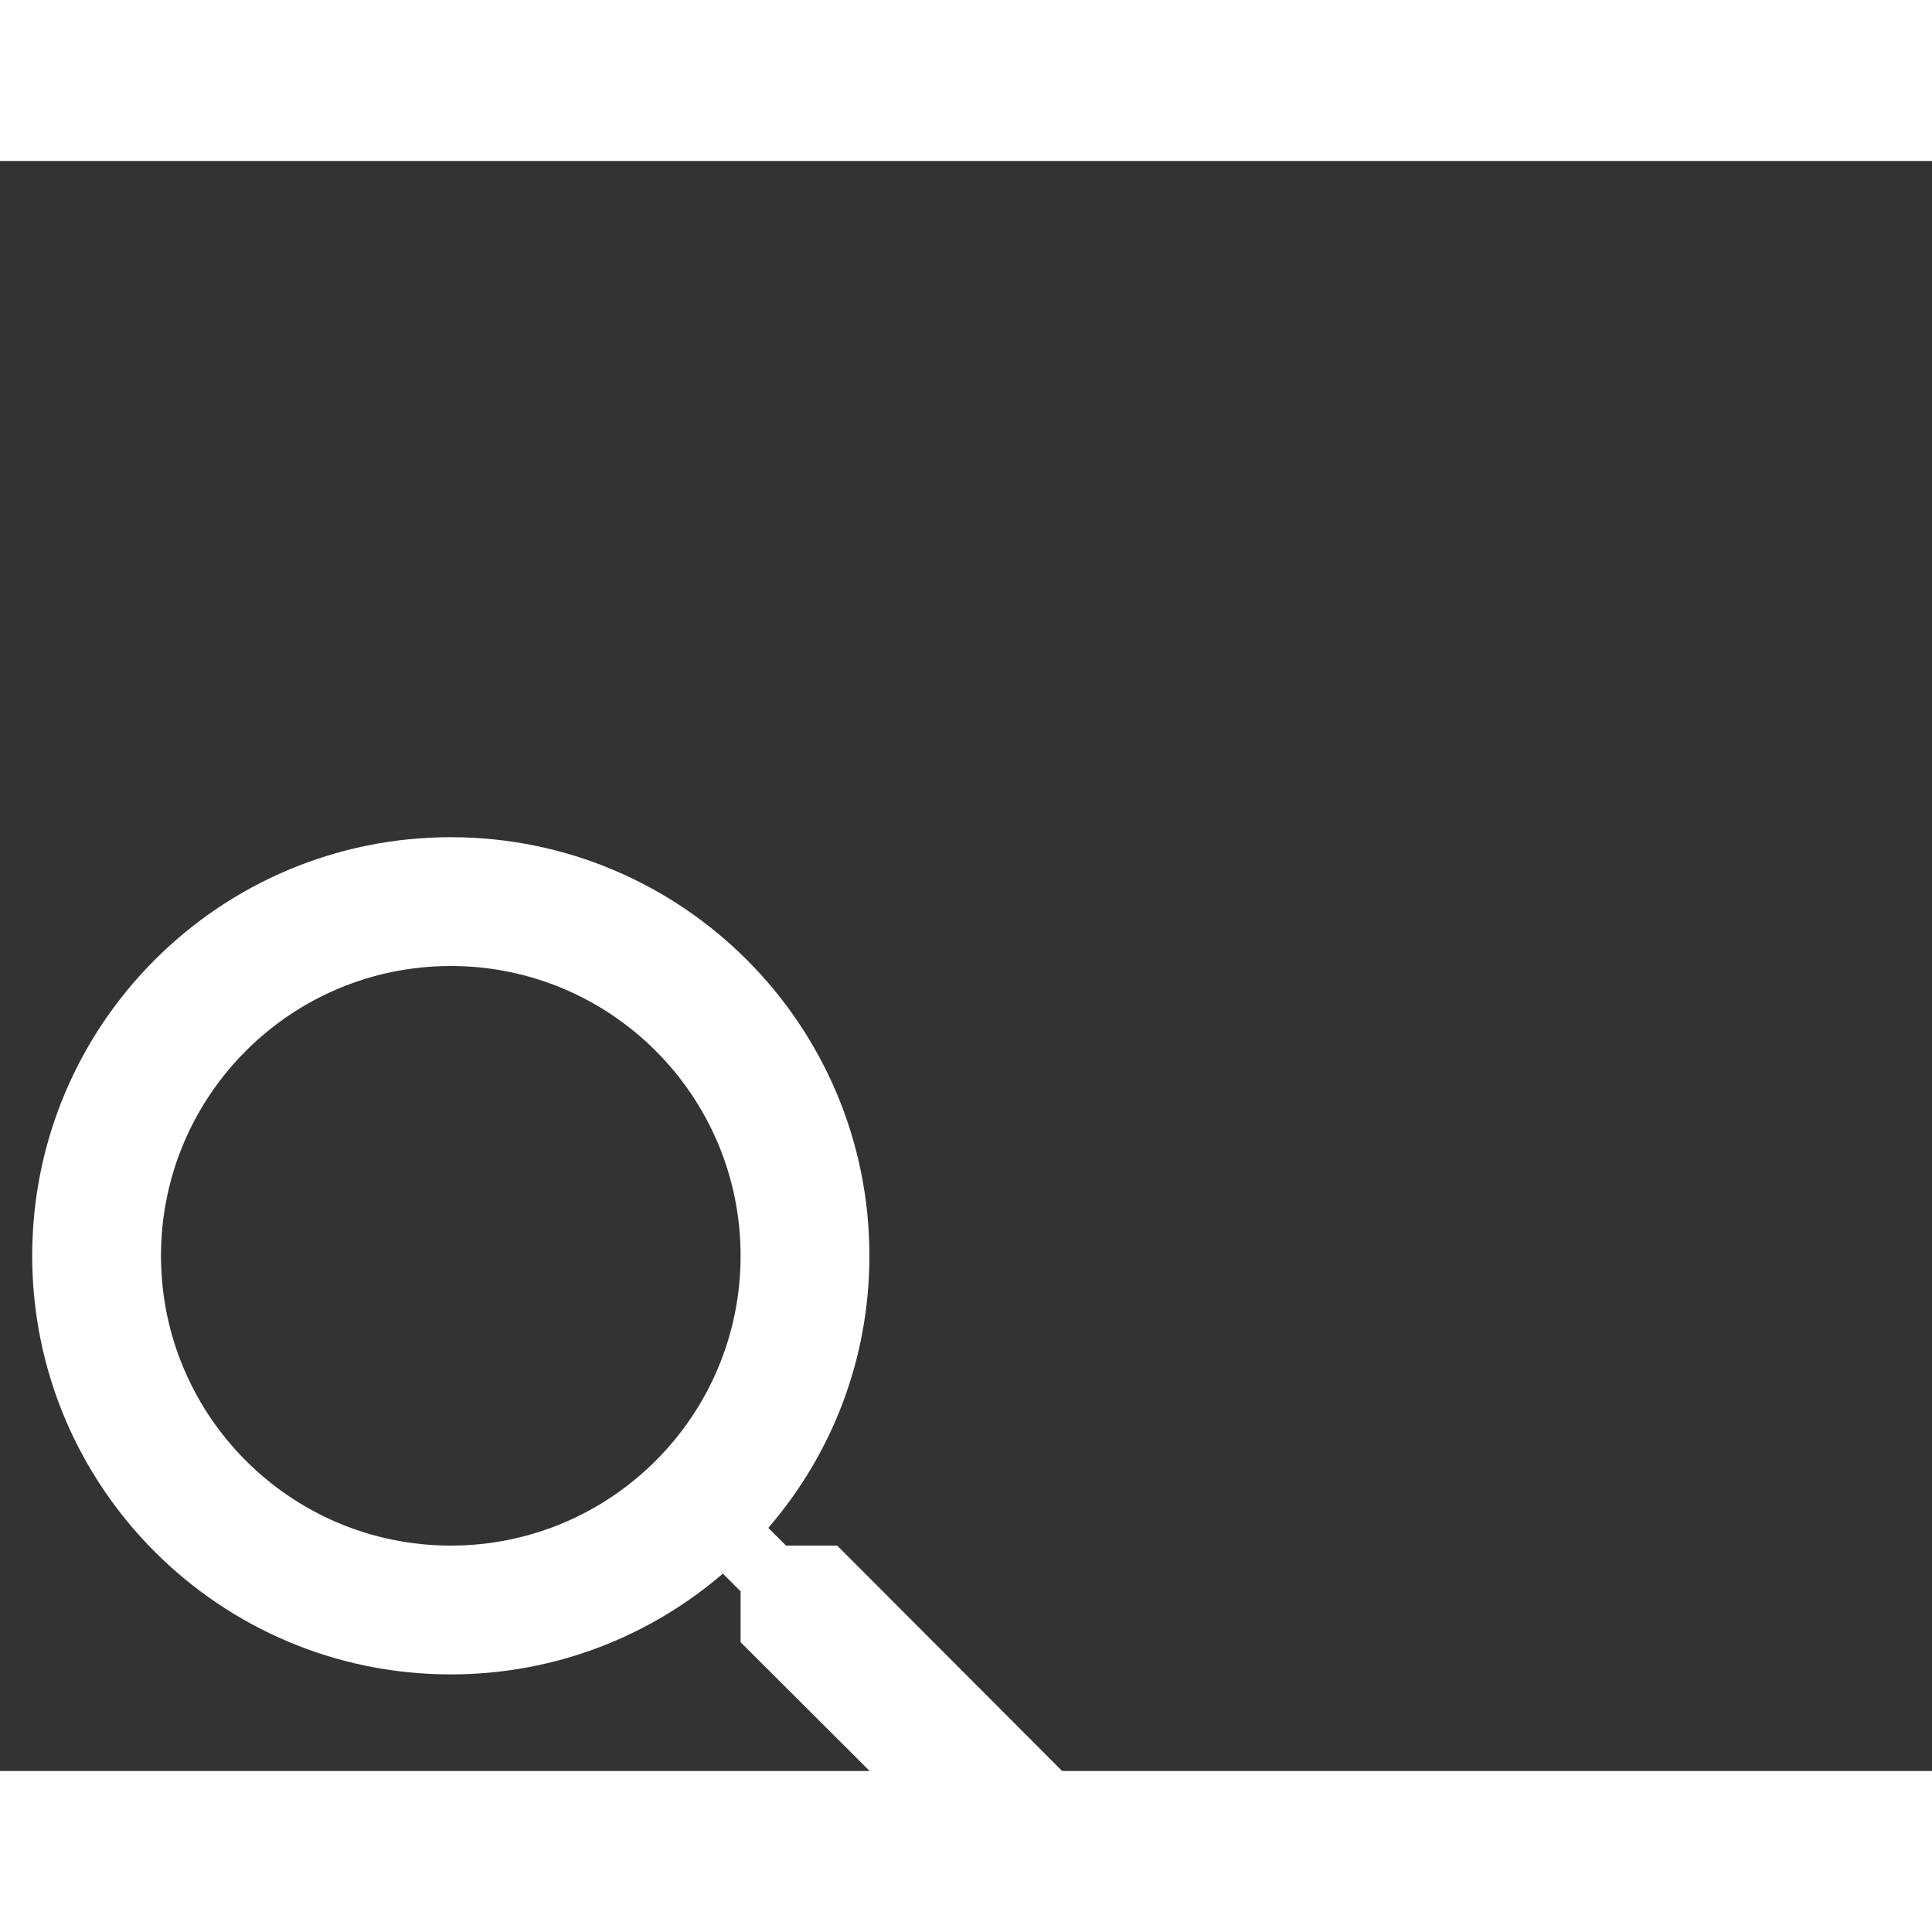 <svg xmlns="http://www.w3.org/2000/svg" width="30" height="30" viewBox="5 -15 60 50">
  <rect x="5" y="-15" width="60" height="50" fill="#333333" stroke="none"/>
  <path style="fill:#fff;" d="M31 28h-1.59l-.55-.55C30.82 25.18 32 22.23 32 19c0-7.18-5.82-13-13-13S6 11.82 6 19s5.82 13 13 13c3.23 0 6.18-1.18 8.45-3.13l.55.55V31l10 9.98L40.98 38 31 28zm-12 0c-4.97 0-9-4.03-9-9s4.03-9 9-9 9 4.03 9 9-4.03 9-9 9z"/>
</svg>
